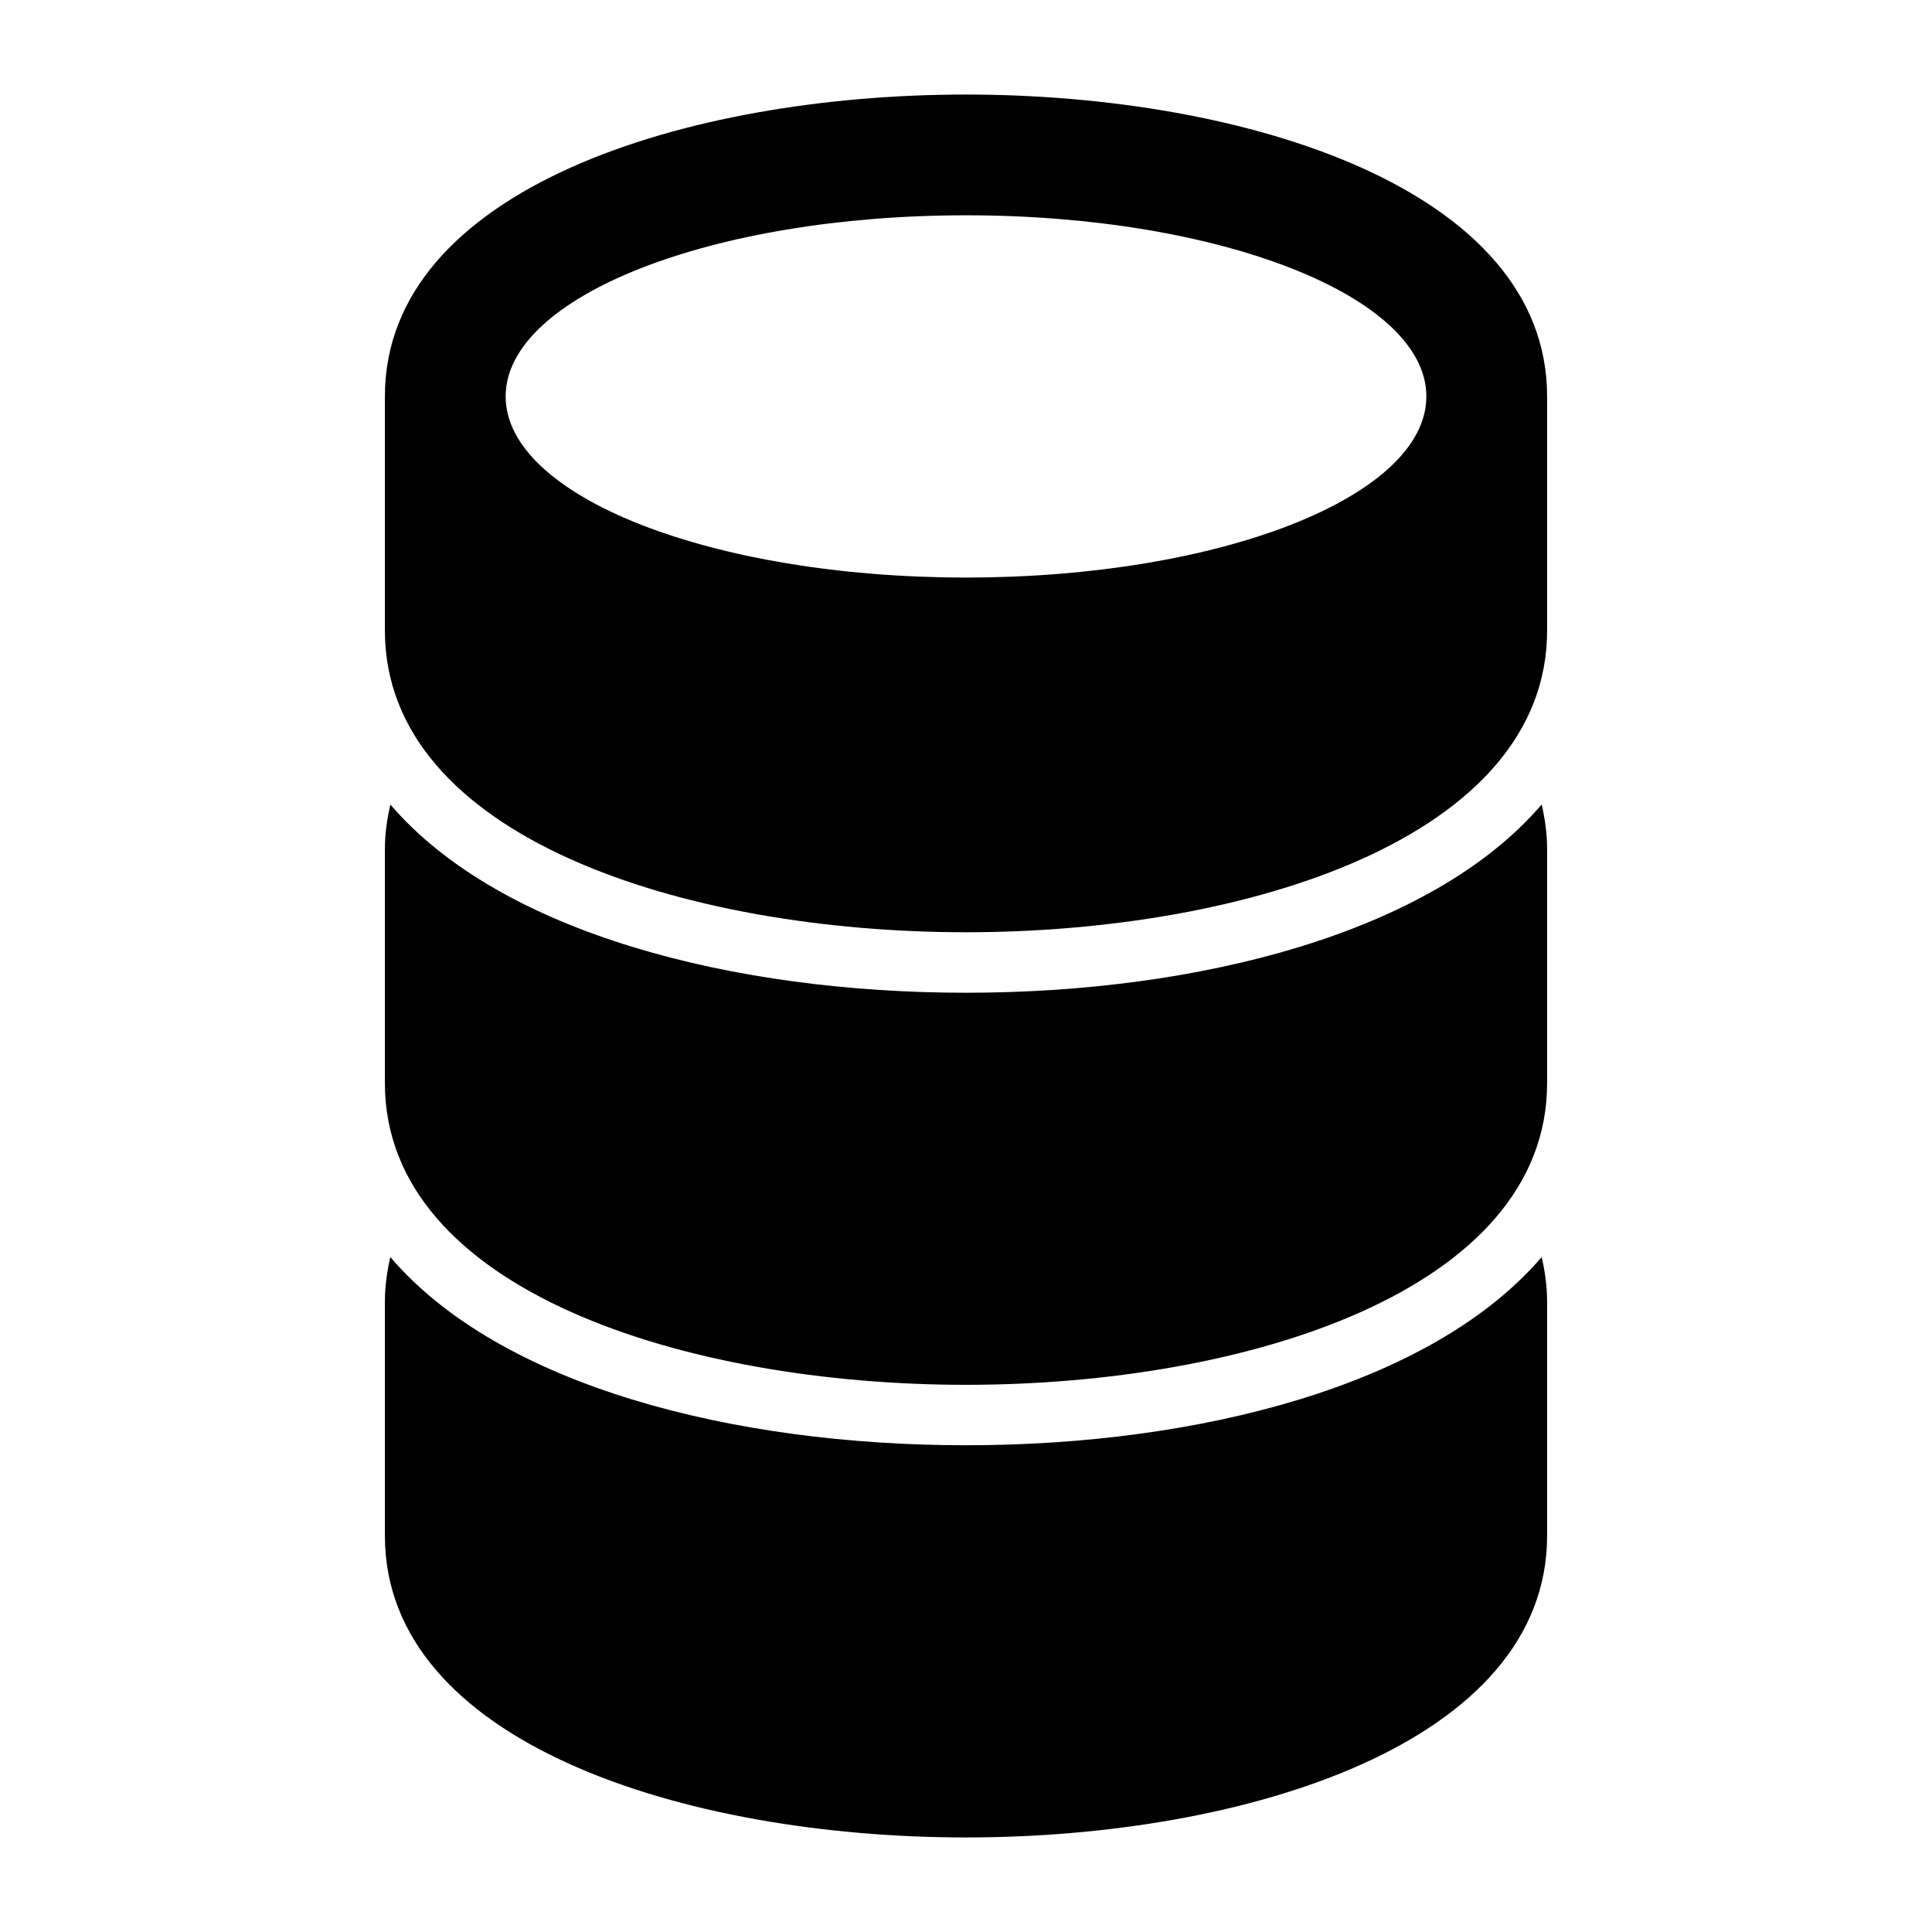 <svg xmlns="http://www.w3.org/2000/svg" xmlns:xlink="http://www.w3.org/1999/xlink" version="1.1" id="Layer_1" x="0px" y="0px" width="32px" height="32px" viewBox="0 0 32 32" enable-background="new 0 0 32 32" xml:space="preserve">
<path id="db" d="M15.999,23.938c-3.846,0-7.708-0.979-9.534-3.117c-0.054,0.236-0.09,0.48-0.09,0.738v3.877  c0,3.438,4.988,4.998,9.625,4.998c4.637,0,9.625-1.562,9.625-4.998v-3.877c0-0.259-0.036-0.502-0.09-0.738  C23.709,22.951,19.848,23.938,15.999,23.938z M15.999,16.443c-3.846,0-7.708-0.987-9.533-3.117  c-0.054,0.236-0.091,0.479-0.091,0.736v3.877c0,3.435,4.988,4.998,9.625,4.998c4.637,0,9.625-1.563,9.625-4.998v-3.877  c0-0.257-0.036-0.501-0.09-0.737C23.709,15.456,19.848,16.443,15.999,16.443z M16,1.566c-4.637,0-9.625,1.564-9.625,5.001v3.876  c0,3.435,4.988,4.998,9.625,4.998c4.637,0,9.625-1.563,9.625-4.998V6.567C25.625,3.132,20.637,1.566,16,1.566z M16,9.566  c-4.211,0-7.625-1.343-7.625-3c0-1.656,3.414-3,7.625-3s7.625,1.344,7.625,3C23.625,8.225,20.211,9.566,16,9.566z"/>
</svg>